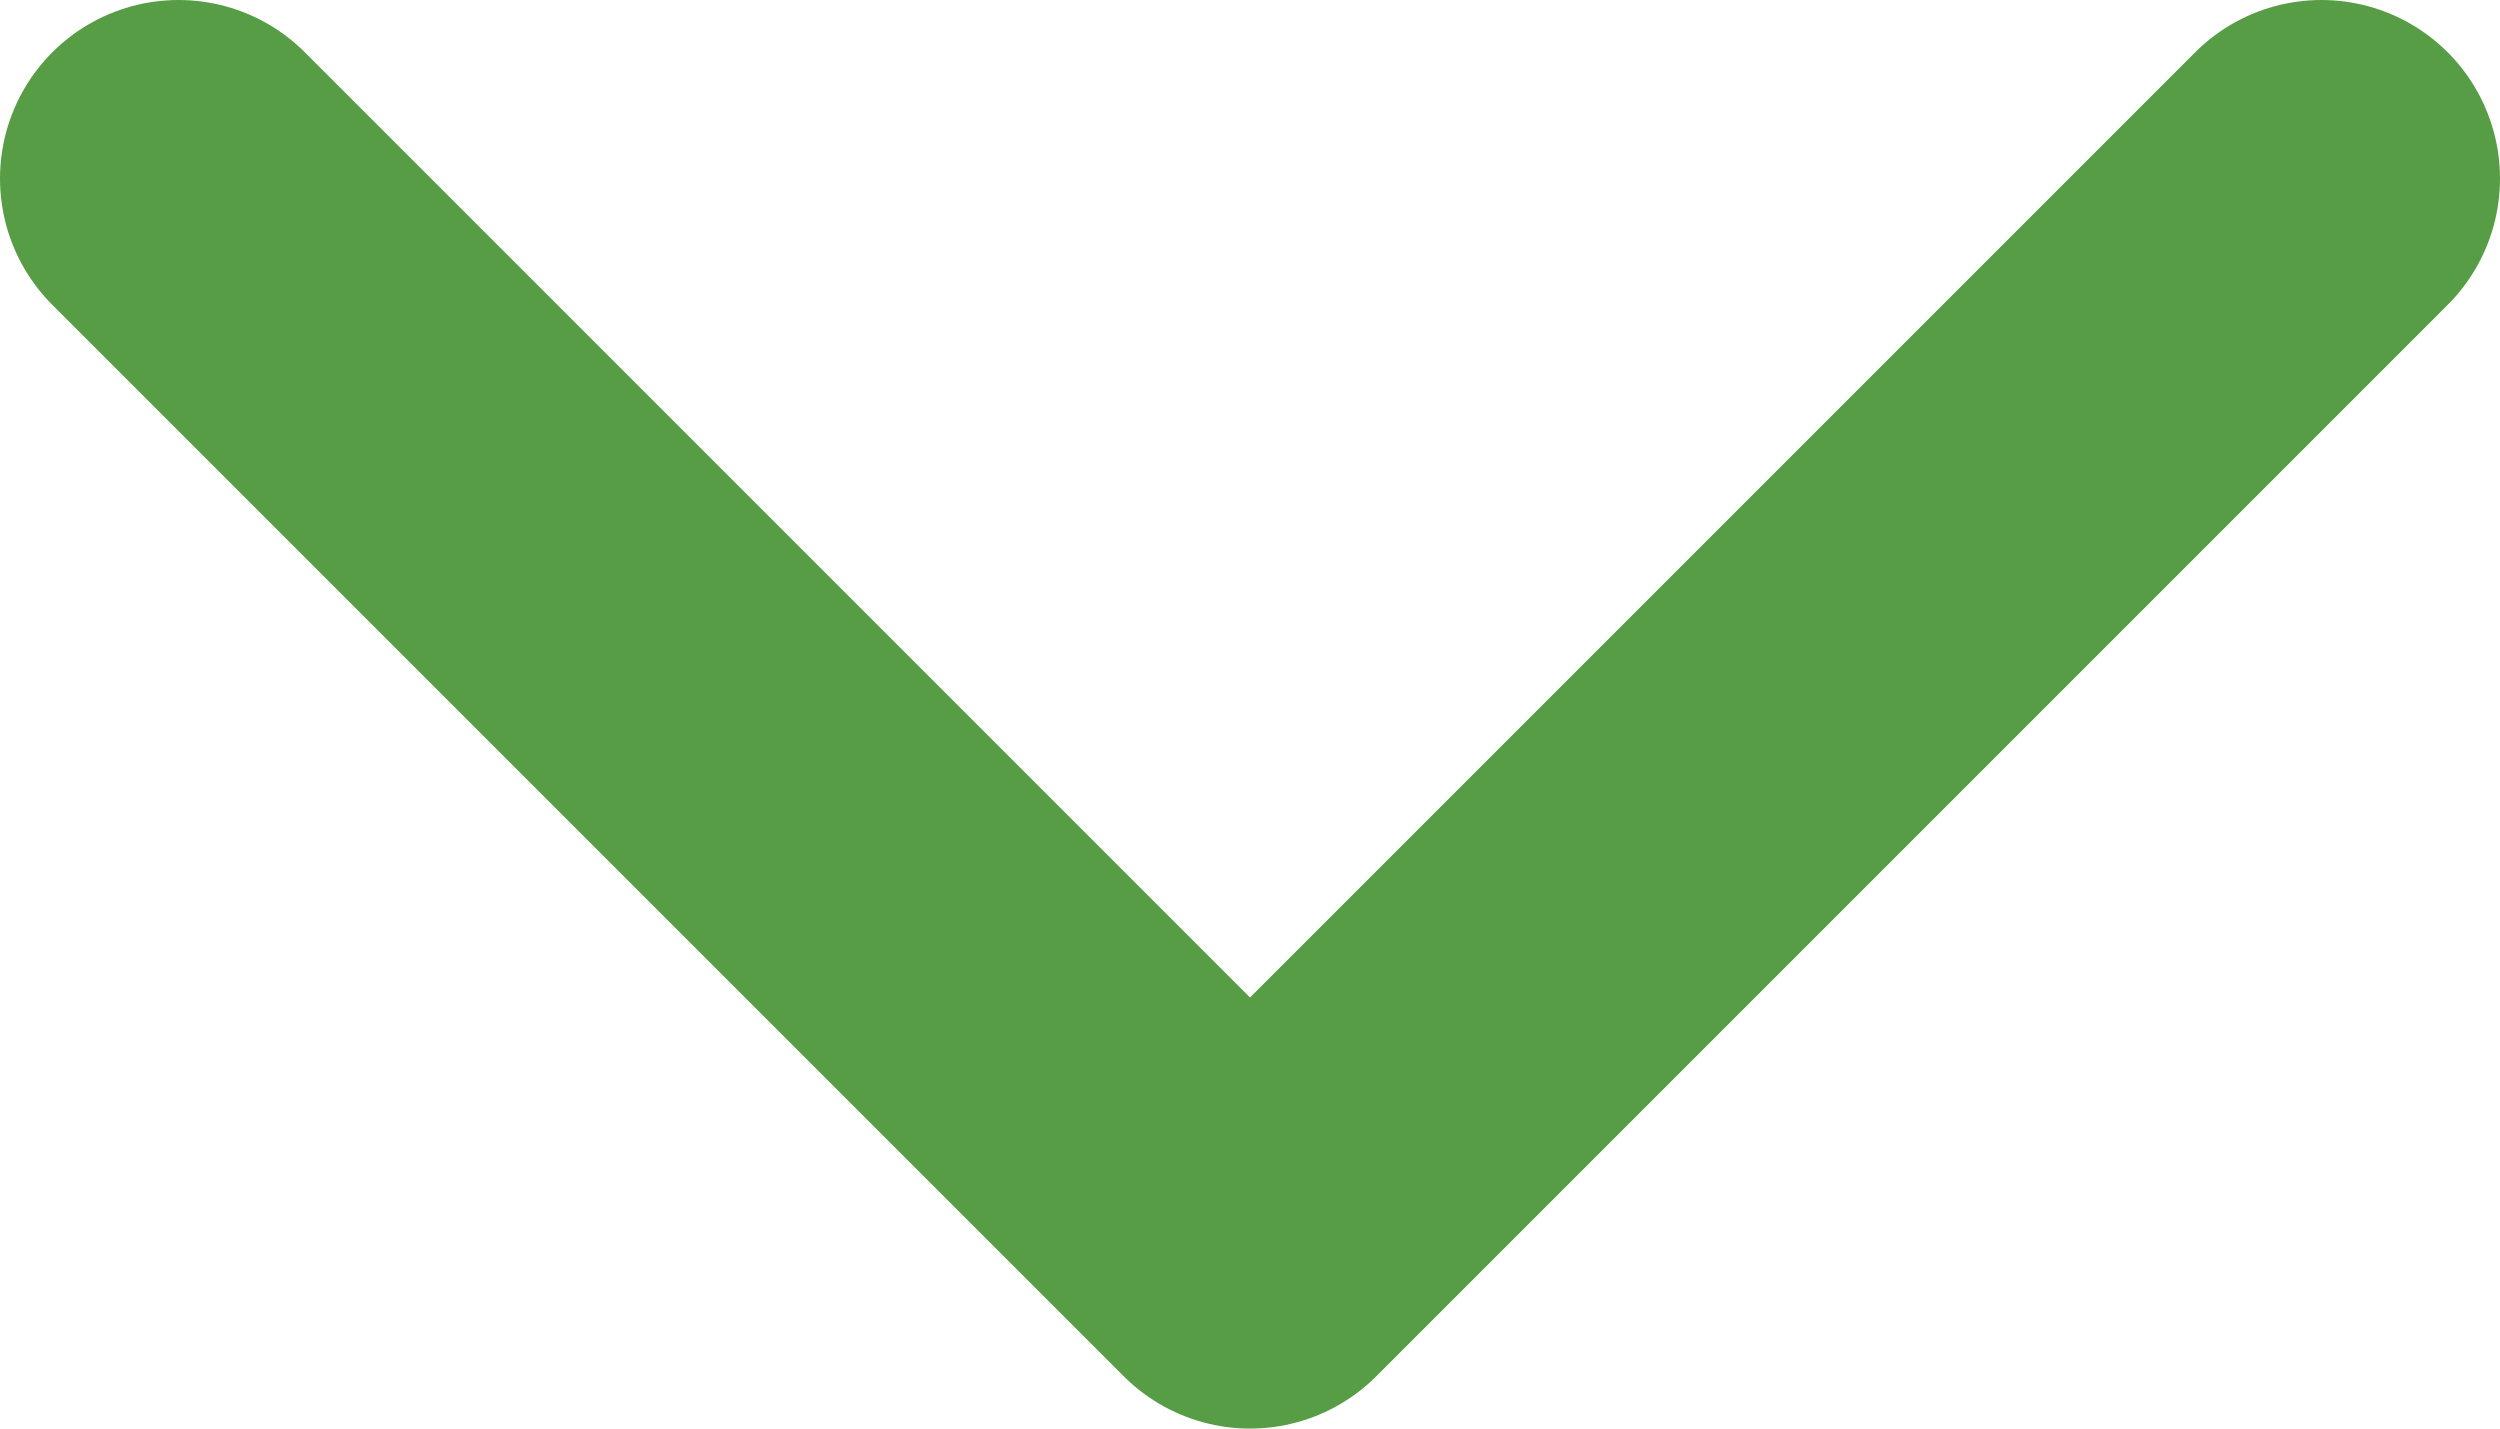 <svg width="14" height="8" viewBox="0 0 14 8" fill="none" xmlns="http://www.w3.org/2000/svg">
<path d="M1 1L7 7L13 1" stroke="#579D45" stroke-width="2" stroke-linecap="round" stroke-linejoin="round"/>
</svg>
